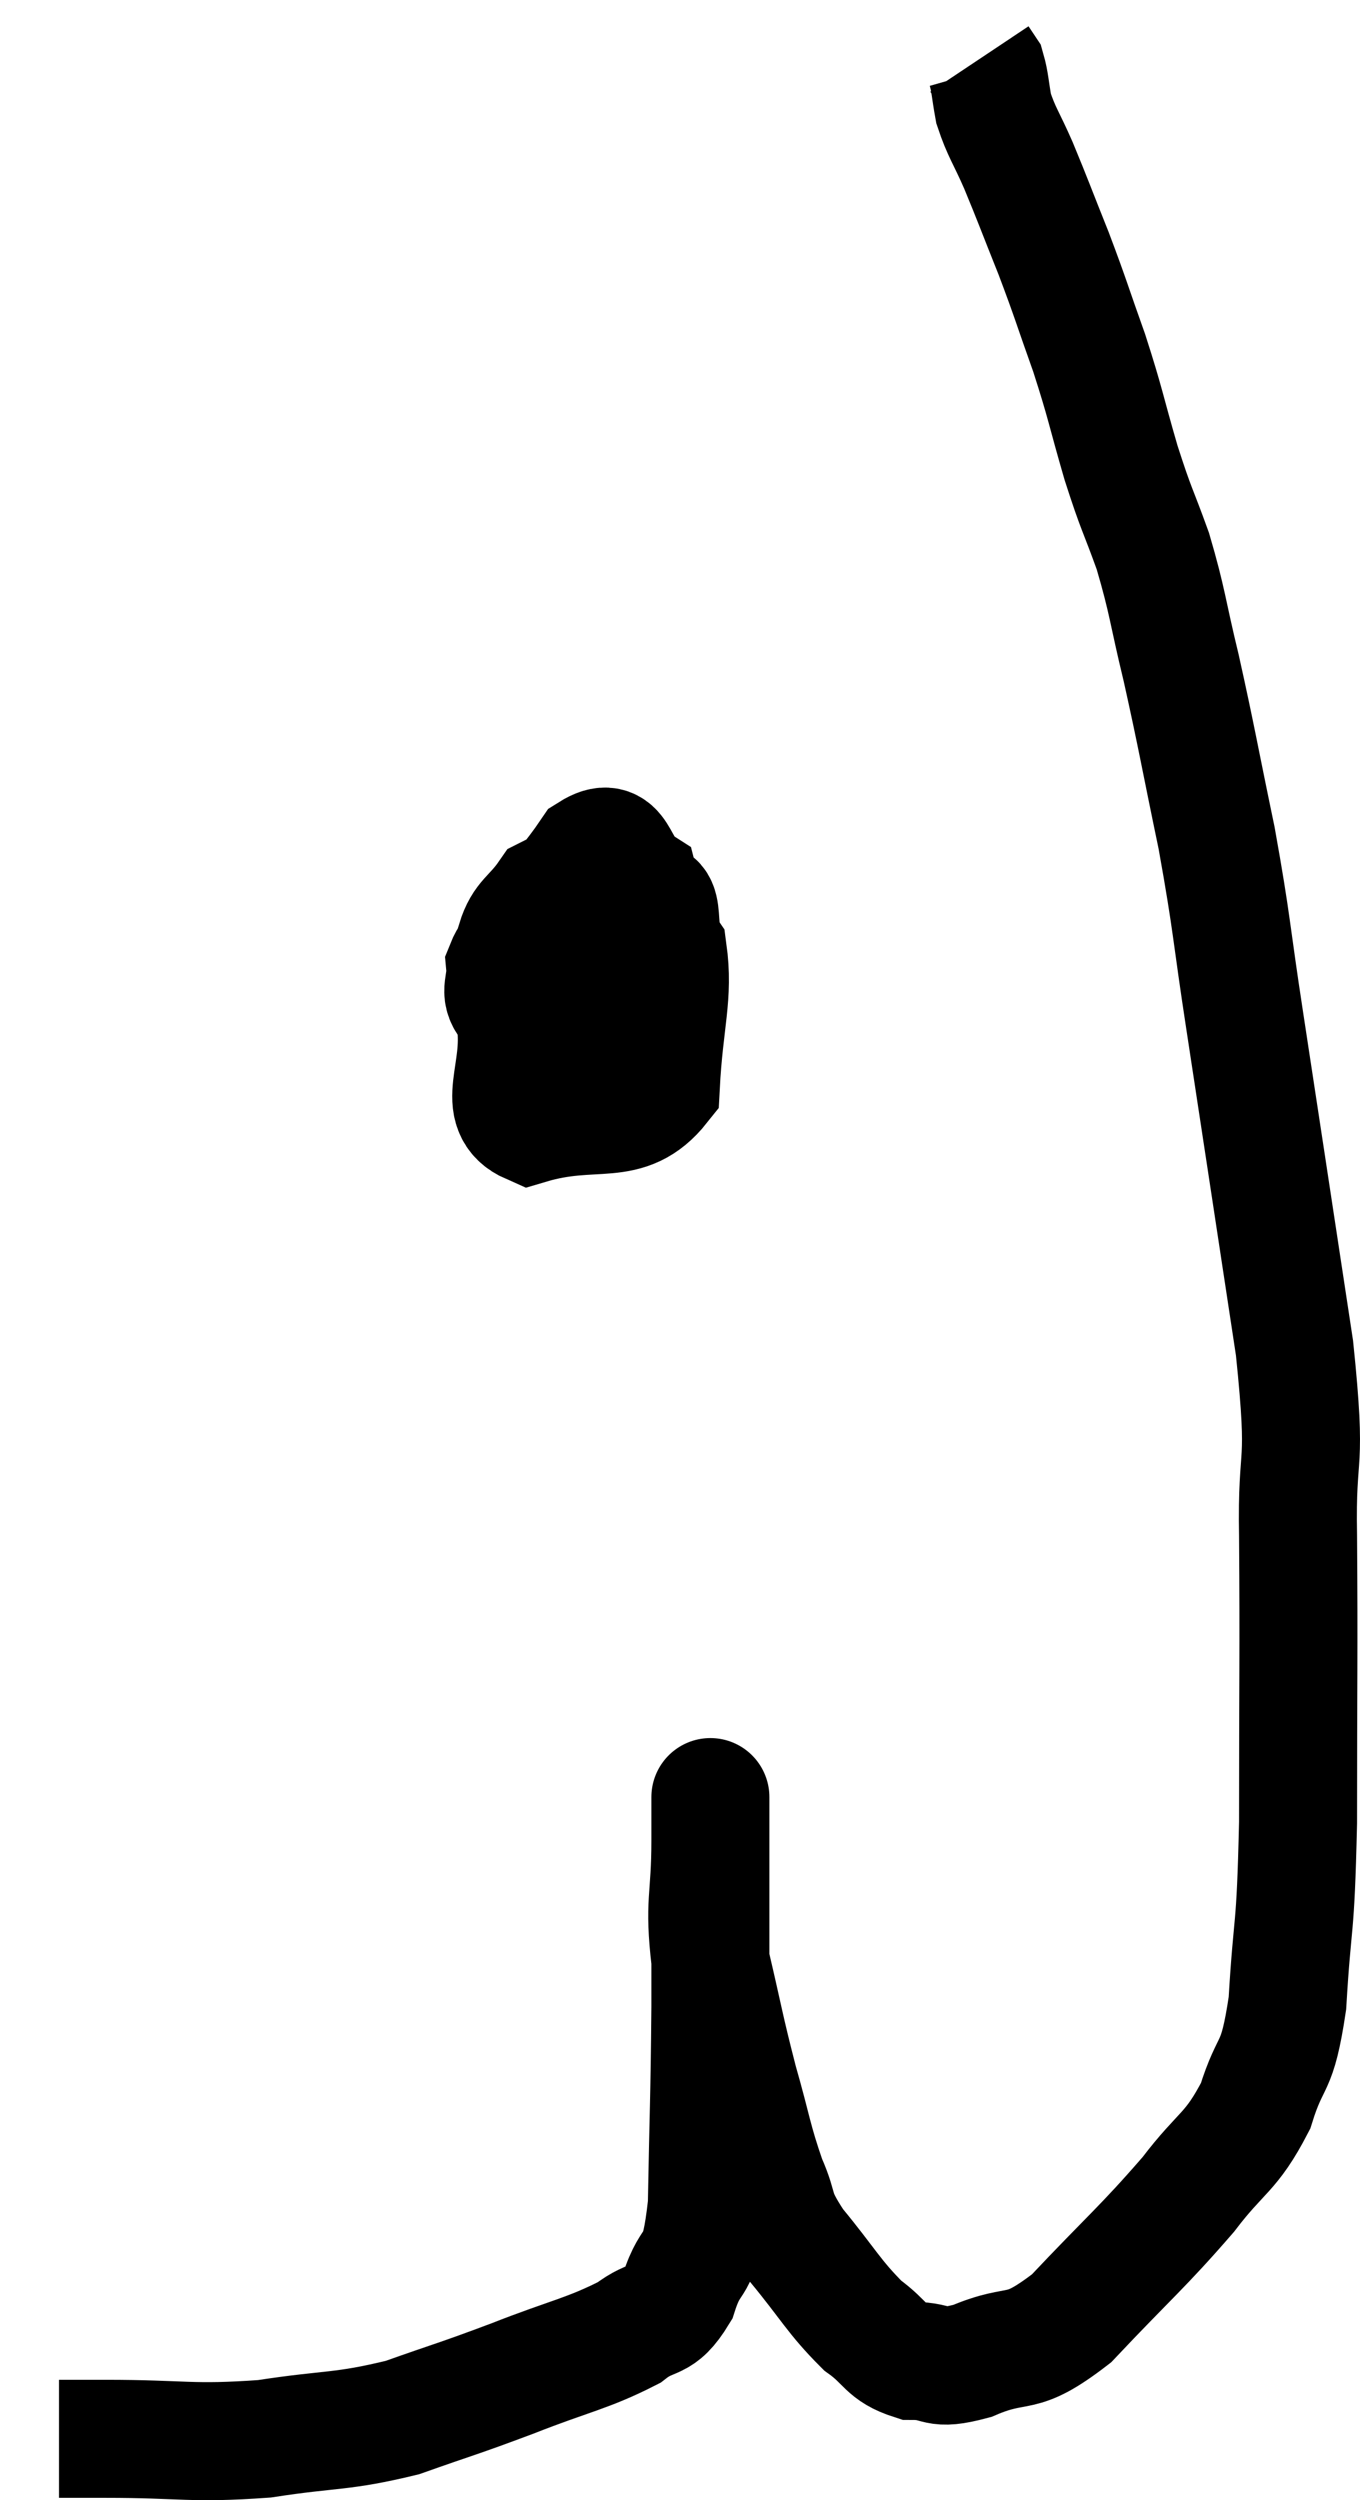 <svg xmlns="http://www.w3.org/2000/svg" viewBox="3.44 4.22 23.05 42.36" width="23.05" height="42.36"><path d="M 4.44 45.54 C 4.83 45.54, 4.35 45.54, 5.22 45.54 C 6.57 45.54, 6.66 45.63, 7.92 45.54 C 9.09 45.36, 9.21 45.435, 10.26 45.18 C 11.19 44.85, 11.16 44.88, 12.12 44.52 C 13.11 44.13, 13.395 44.1, 14.1 43.74 C 14.52 43.41, 14.61 43.62, 14.94 43.08 C 15.18 42.33, 15.285 42.795, 15.42 41.58 C 15.45 39.9, 15.465 39.885, 15.48 38.22 C 15.48 36.57, 15.48 35.79, 15.48 34.92 C 15.48 34.83, 15.48 34.785, 15.48 34.74 C 15.48 34.74, 15.48 34.74, 15.48 34.74 C 15.48 34.74, 15.48 34.575, 15.48 34.74 C 15.48 35.07, 15.48 34.725, 15.48 35.4 C 15.48 36.42, 15.36 36.42, 15.48 37.44 C 15.72 38.46, 15.72 38.55, 15.96 39.48 C 16.2 40.32, 16.2 40.47, 16.44 41.16 C 16.68 41.7, 16.515 41.625, 16.92 42.24 C 17.49 42.93, 17.565 43.125, 18.06 43.62 C 18.48 43.92, 18.435 44.07, 18.9 44.22 C 19.41 44.22, 19.245 44.4, 19.92 44.22 C 20.76 43.86, 20.685 44.205, 21.6 43.5 C 22.59 42.45, 22.8 42.3, 23.58 41.4 C 24.15 40.65, 24.3 40.71, 24.72 39.9 C 24.99 39.03, 25.08 39.36, 25.26 38.16 C 25.35 36.63, 25.395 37.08, 25.44 35.1 C 25.44 32.67, 25.455 32.25, 25.44 30.24 C 25.41 28.65, 25.605 29.235, 25.38 27.06 C 24.96 24.3, 24.87 23.7, 24.54 21.54 C 24.3 19.98, 24.33 19.92, 24.06 18.42 C 23.76 16.98, 23.73 16.755, 23.46 15.54 C 23.22 14.55, 23.235 14.43, 22.98 13.56 C 22.71 12.81, 22.71 12.9, 22.44 12.06 C 22.17 11.13, 22.185 11.085, 21.9 10.2 C 21.6 9.36, 21.6 9.315, 21.3 8.52 C 21 7.77, 20.955 7.635, 20.7 7.02 C 20.49 6.54, 20.415 6.465, 20.28 6.06 C 20.22 5.73, 20.22 5.61, 20.16 5.4 C 20.1 5.31, 20.07 5.265, 20.04 5.22 C 20.04 5.22, 20.04 5.22, 20.04 5.22 L 20.04 5.22" fill="none" stroke="black" stroke-width="2"></path><path d="M 12.54 20.04 C 12.27 20.31, 12.12 20.28, 12 20.58 C 12.03 20.91, 11.88 21.015, 12.06 21.24 C 12.39 21.36, 12.39 21.465, 12.72 21.48 C 13.05 21.39, 13.05 21.795, 13.38 21.3 C 13.71 20.4, 13.875 20.025, 14.04 19.5 C 14.04 19.35, 14.37 19.23, 14.04 19.2 C 13.38 19.29, 13.185 19.14, 12.72 19.38 C 12.45 19.77, 12.3 19.77, 12.18 20.16 C 12.21 20.55, 12.075 20.625, 12.24 20.94 C 12.54 21.18, 12.39 21.405, 12.84 21.42 C 13.44 21.21, 13.68 21.555, 14.04 21 C 14.16 20.1, 14.43 19.785, 14.28 19.2 C 13.86 18.93, 13.965 18.33, 13.44 18.66 C 12.81 19.59, 12.45 19.695, 12.18 20.52 C 12.27 21.24, 12.195 21.555, 12.36 21.96 C 12.6 22.05, 12.675 22.455, 12.84 22.14 C 12.93 21.42, 12.975 21.12, 13.02 20.7 C 13.02 20.58, 13.23 20.25, 13.02 20.46 C 12.6 21, 12.33 20.835, 12.18 21.54 C 12.3 22.41, 11.805 23.01, 12.42 23.28 C 13.53 22.95, 14.055 23.355, 14.64 22.62 C 14.7 21.48, 14.865 21.105, 14.76 20.34 C 14.49 19.95, 14.835 19.245, 14.22 19.56 C 13.26 20.58, 12.795 20.775, 12.3 21.6 C 12.27 22.23, 12.135 22.53, 12.24 22.86 C 12.48 22.89, 12.51 23.415, 12.72 22.92 C 12.9 21.9, 12.99 21.39, 13.08 20.88 L 13.08 20.88" fill="none" stroke="black" stroke-width="2"></path></svg>